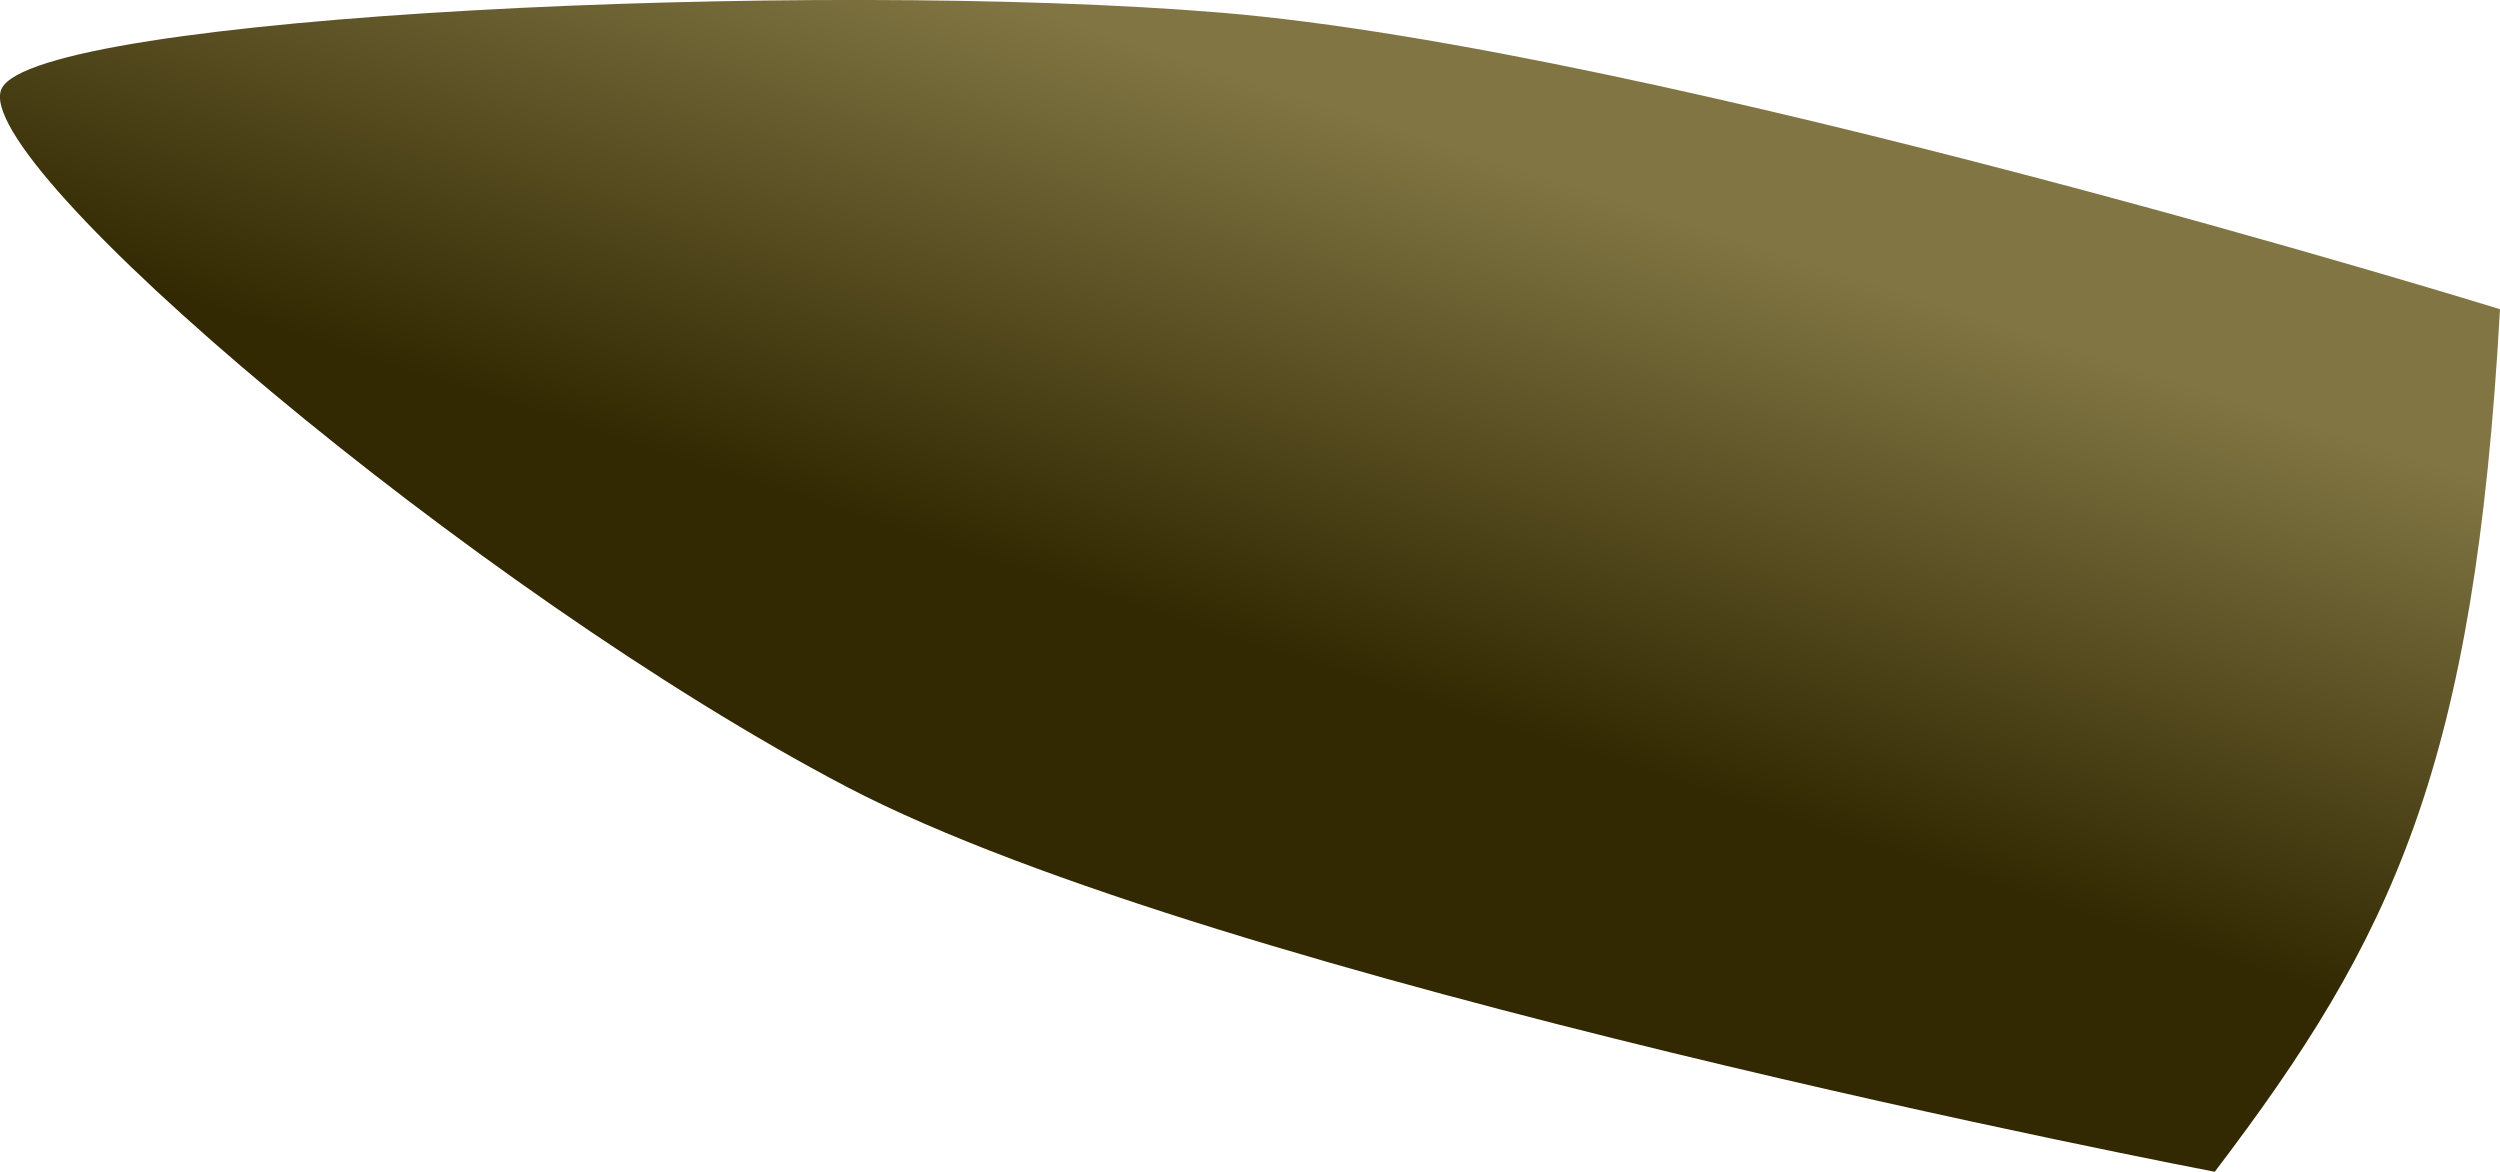 <?xml version="1.0" encoding="UTF-8" standalone="no"?>
<!-- Created with Inkscape (http://www.inkscape.org/) -->

<svg
   xmlns:dc="http://purl.org/dc/elements/1.1/"
   xmlns:cc="http://creativecommons.org/ns#"
   xmlns:rdf="http://www.w3.org/1999/02/22-rdf-syntax-ns#"
   xmlns:svg="http://www.w3.org/2000/svg"
   xmlns="http://www.w3.org/2000/svg"
   xmlns:xlink="http://www.w3.org/1999/xlink"
   xmlns:sodipodi="http://sodipodi.sourceforge.net/DTD/sodipodi-0.dtd"
   xmlns:inkscape="http://www.inkscape.org/namespaces/inkscape"
   width="56.558mm"
   height="26.51mm"
   viewBox="0 0 56.558 26.51"
   version="1.1"
   id="svg2563"
   inkscape:version="0.92.3 (2405546, 2018-03-11)"
   sodipodi:docname="shell.svg">
  <defs
     id="defs2557">
    <linearGradient
       inkscape:collect="always"
       xlink:href="#linearGradient2458"
       id="linearGradient2470-5-9-3"
       gradientUnits="userSpaceOnUse"
       x1="75.557"
       y1="256.348"
       x2="79.309"
       y2="244.771"
       gradientTransform="translate(45.582,-106.528)" />
    <linearGradient
       inkscape:collect="always"
       id="linearGradient2458">
      <stop
         style="stop-color:#322902;stop-opacity:1;"
         offset="0"
         id="stop2454" />
      <stop
         style="stop-color:#817543;stop-opacity:1"
         offset="1"
         id="stop2456" />
    </linearGradient>
  </defs>
  <sodipodi:namedview
     id="base"
     pagecolor="#ffffff"
     bordercolor="#666666"
     borderopacity="1.0"
     inkscape:pageopacity="0.0"
     inkscape:pageshadow="2"
     inkscape:zoom="3.959798"
     inkscape:cx="64.775977"
     inkscape:cy="48.852287"
     inkscape:document-units="mm"
     inkscape:current-layer="layer1"
     showgrid="false"
     inkscape:window-width="1920"
     inkscape:window-height="1017"
     inkscape:window-x="-8"
     inkscape:window-y="-8"
     inkscape:window-maximized="1" />
  <g
     inkscape:label="Layer 1"
     inkscape:groupmode="layer"
     id="layer1"
     transform="translate(-75.286,-129.531)">
    <path
       style="fill:url(#linearGradient2470-5-9-3);fill-opacity:1;stroke:none;stroke-width:0.248;stroke-linecap:butt;stroke-linejoin:round;stroke-miterlimit:4;stroke-dasharray:none;stroke-opacity:1"
       d="m 75.323,131.538 c 0.774,-1.667 18.401,-2.482 27.58,-1.721 9.869,0.818 28.941,6.709 28.941,6.709 -0.575,10.373 -2.427,14.217 -6.453,19.514 0,0 -22.536,-4.303 -30.945,-8.706 -8.409,-4.403 -19.896,-14.136 -19.124,-15.797 z"
       id="path878-9-4-7"
       inkscape:connector-curvature="0"
       sodipodi:nodetypes="sscczs"
       inkscape:transform-center-x="2.1484155"
       inkscape:transform-center-y="2.4921782" />
  </g>
</svg>
